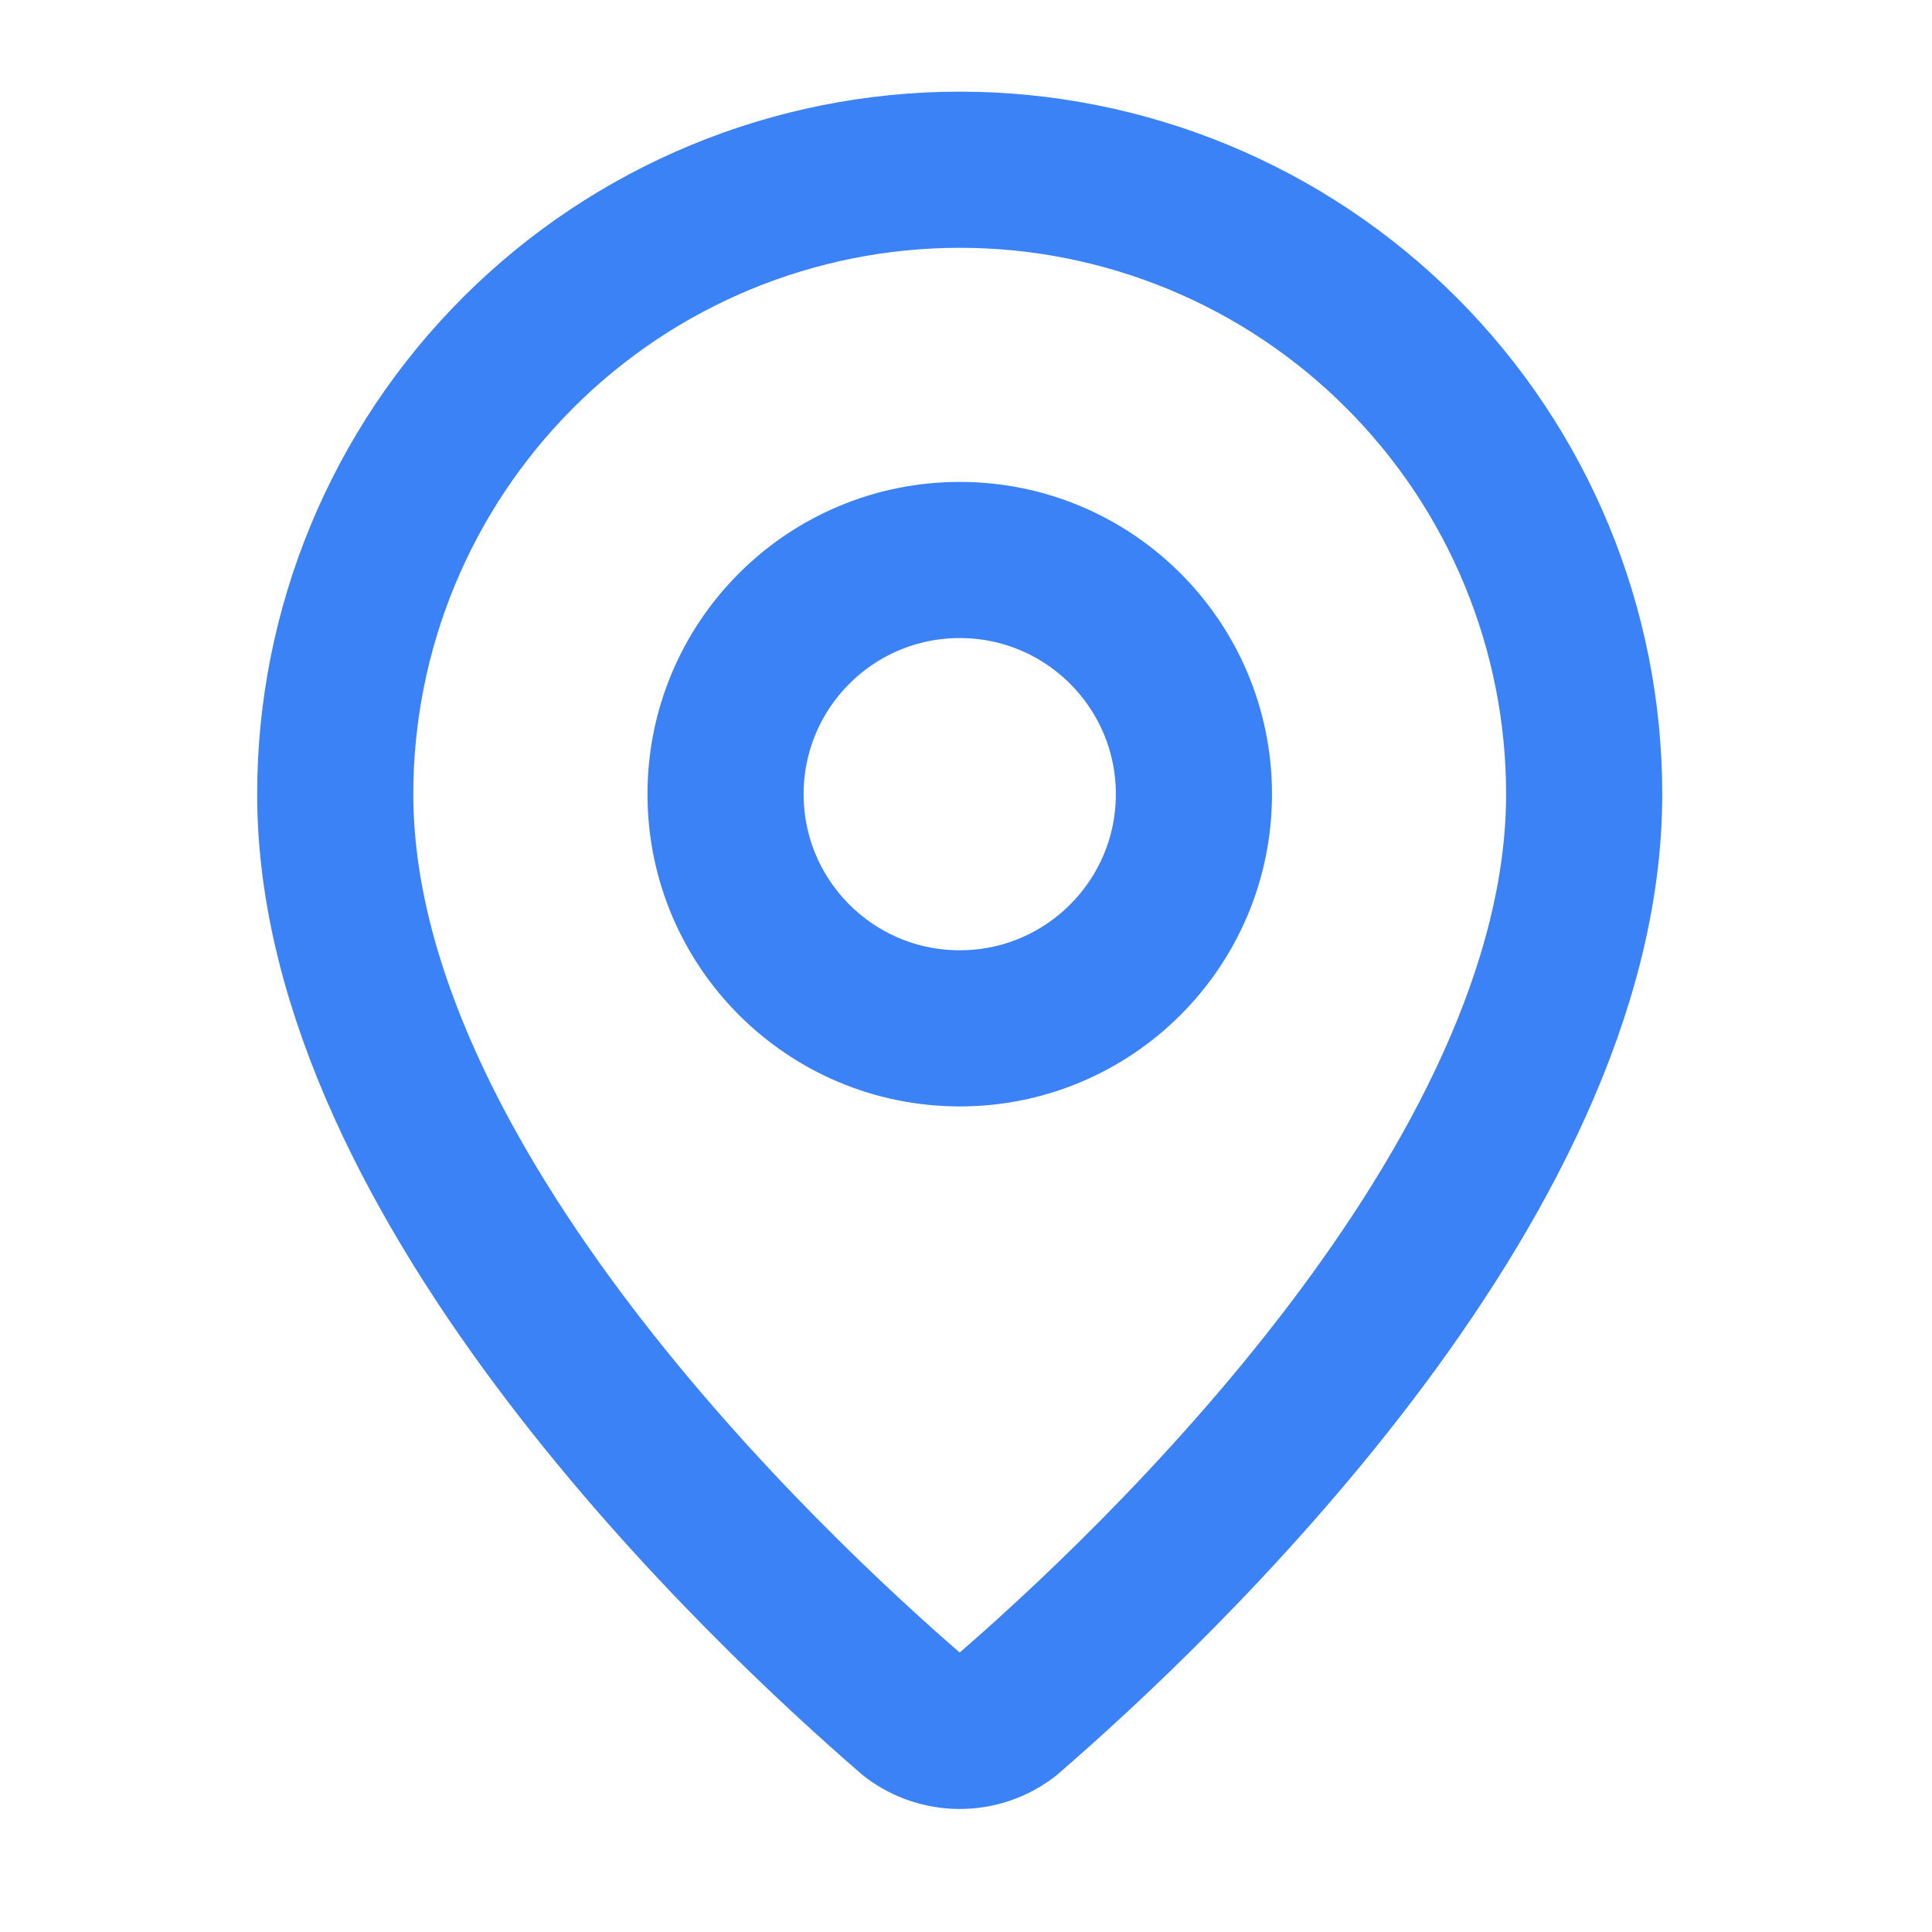 <svg width="33" height="33" viewBox="0 0 33 33" fill="none" xmlns="http://www.w3.org/2000/svg">
<path d="M27.059 13.565C27.059 20.223 19.674 27.156 17.194 29.297C16.963 29.471 16.682 29.565 16.393 29.565C16.104 29.565 15.822 29.471 15.591 29.297C13.111 27.156 5.726 20.223 5.726 13.565C5.726 10.736 6.85 8.023 8.85 6.023C10.851 4.022 13.564 2.899 16.393 2.899C19.222 2.899 21.935 4.022 23.935 6.023C25.936 8.023 27.059 10.736 27.059 13.565Z" stroke="#3B82F6" stroke-width="2.667" stroke-linecap="round" stroke-linejoin="round"/>
<path d="M16.393 17.565C18.602 17.565 20.393 15.774 20.393 13.565C20.393 11.356 18.602 9.565 16.393 9.565C14.183 9.565 12.393 11.356 12.393 13.565C12.393 15.774 14.183 17.565 16.393 17.565Z" stroke="#3B82F6" stroke-width="2.667" stroke-linecap="round" stroke-linejoin="round"/>
</svg>

